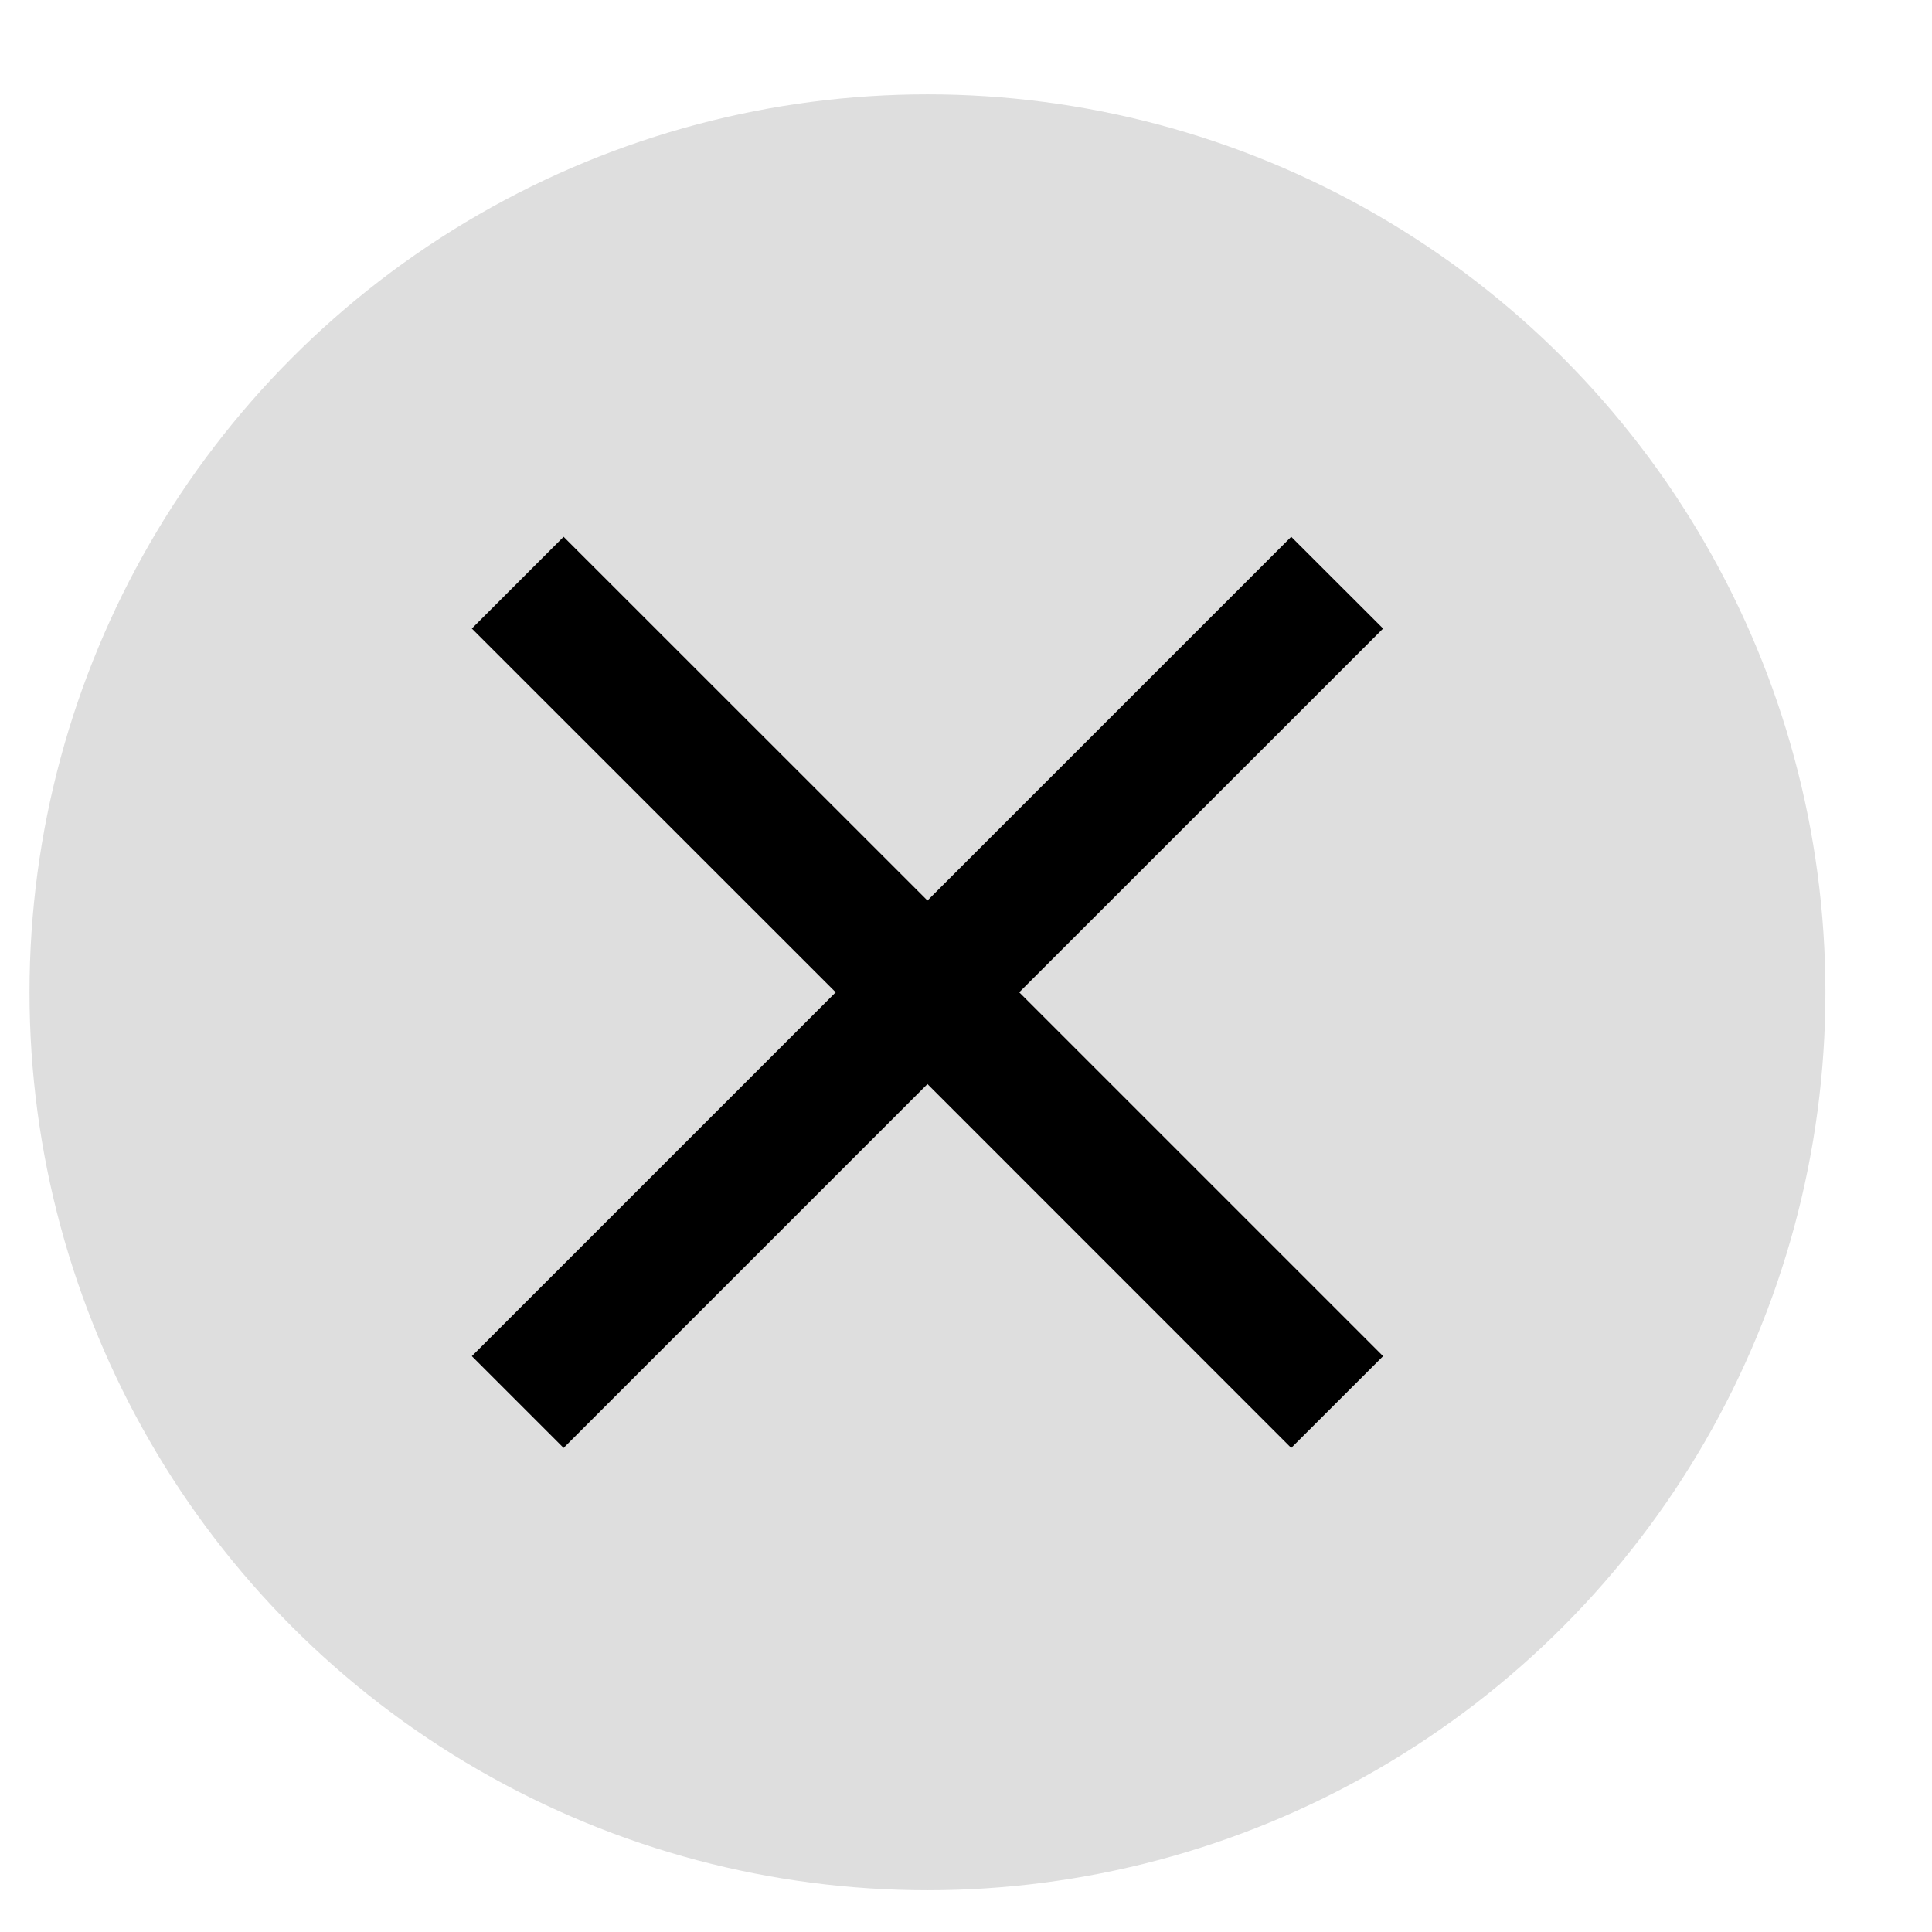 <svg width="18" height="18" viewBox="0 0 18 18" fill="none" xmlns="http://www.w3.org/2000/svg">
<g id="Group 40094">
<circle id="Ellipse 65" cx="8.641" cy="9.245" r="8.366" fill="#DEDEDE"/>
<path id="Vector" d="M12.886 5.856L12.03 5.001L8.641 8.39L5.251 5.001L4.396 5.856L7.786 9.245L4.396 12.635L5.251 13.49L8.641 10.1L12.03 13.49L12.886 12.635L9.496 9.245L12.886 5.856Z" fill="black"/>
</g>
</svg>
